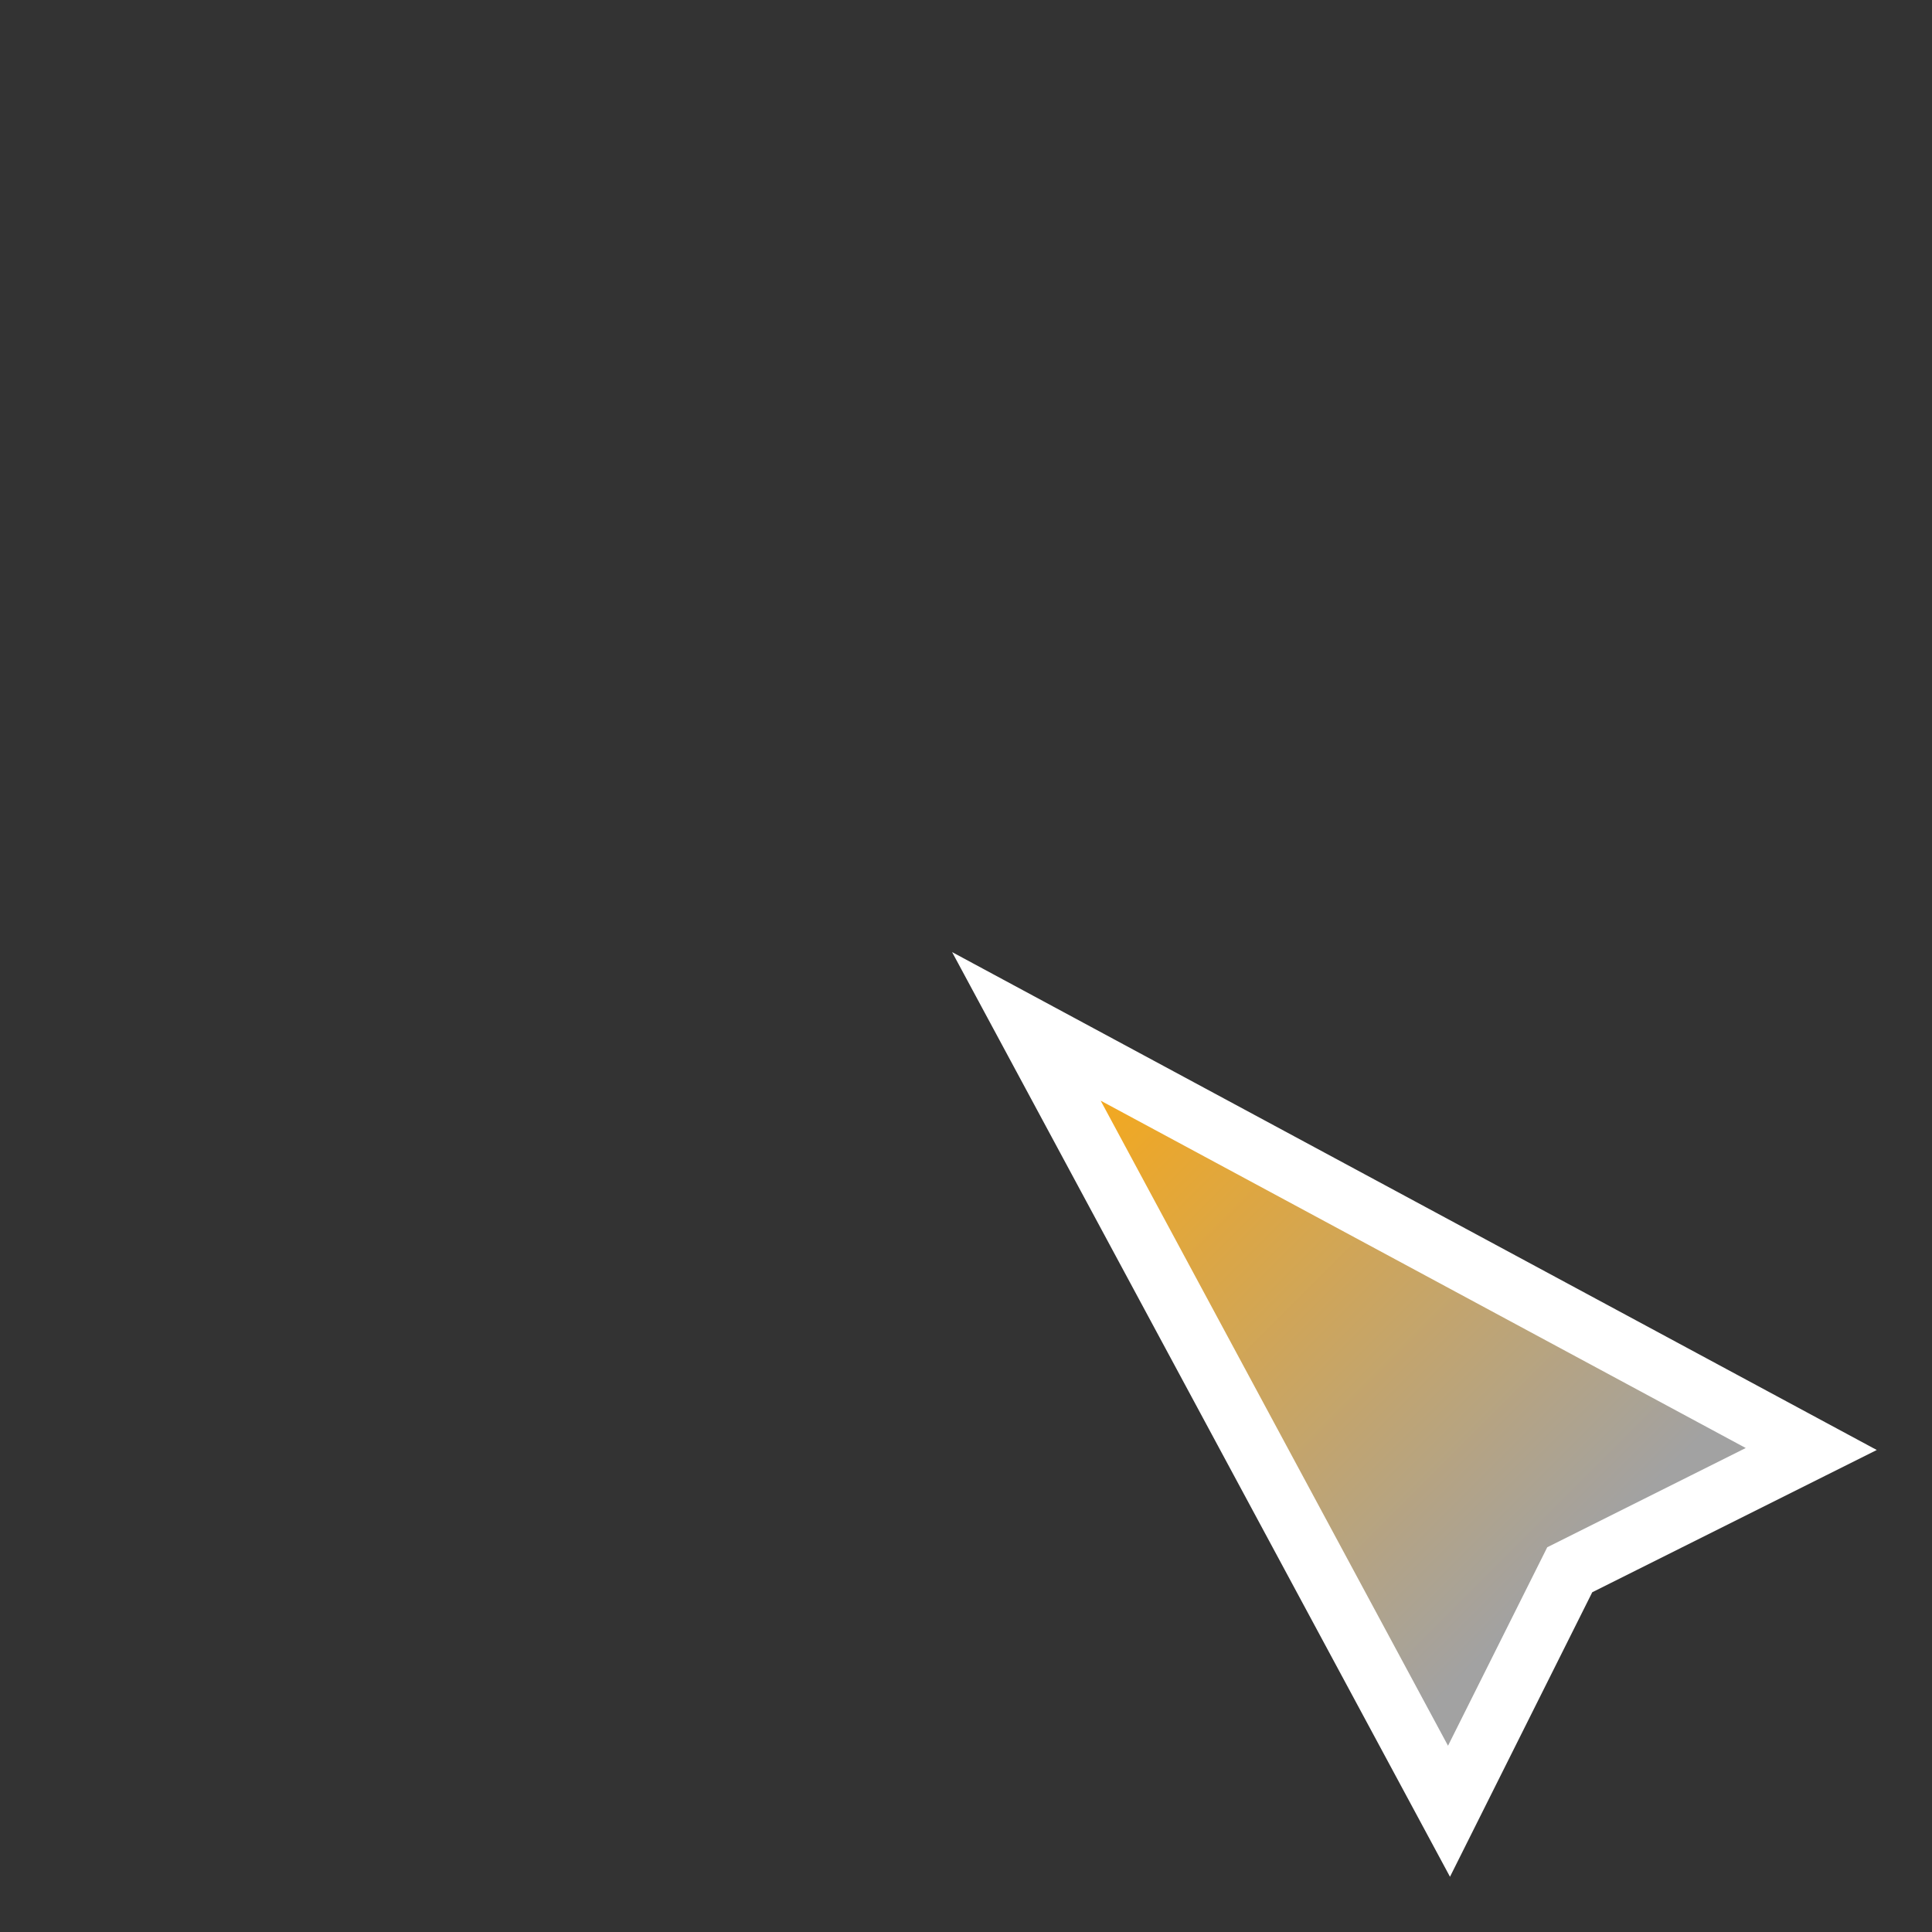 <svg xmlns="http://www.w3.org/2000/svg" xmlns:svg="http://www.w3.org/2000/svg" xmlns:xlink="http://www.w3.org/1999/xlink" id="svg2" width="32" height="32" version="1.1"><rect width="100%" height="100%" fill="#333333" stroke="none"/><defs id="defs4"><linearGradient id="linearGradient3757"><stop style="stop-color:#a2a2a2;stop-opacity:1" id="stop3759" offset="0"/><stop style="stop-color:#ffa90c;stop-opacity:1" id="stop3761" offset="1"/></linearGradient><linearGradient id="linearGradient3763" x1="26" x2="17" y1="1046.362" y2="1037.362" gradientUnits="userSpaceOnUse" xlink:href="#linearGradient3757"/></defs><g id="layer1" transform="translate(0,-1020.362)"><path style="fill:url(#linearGradient3763);stroke:#fff;stroke-width:1px;stroke-linecap:butt;stroke-linejoin:miter;stroke-opacity:1;fill-opacity:1" id="path2987" d="m 17,1037.362 7,13 2,-4 4,-2 z"/></g></svg>